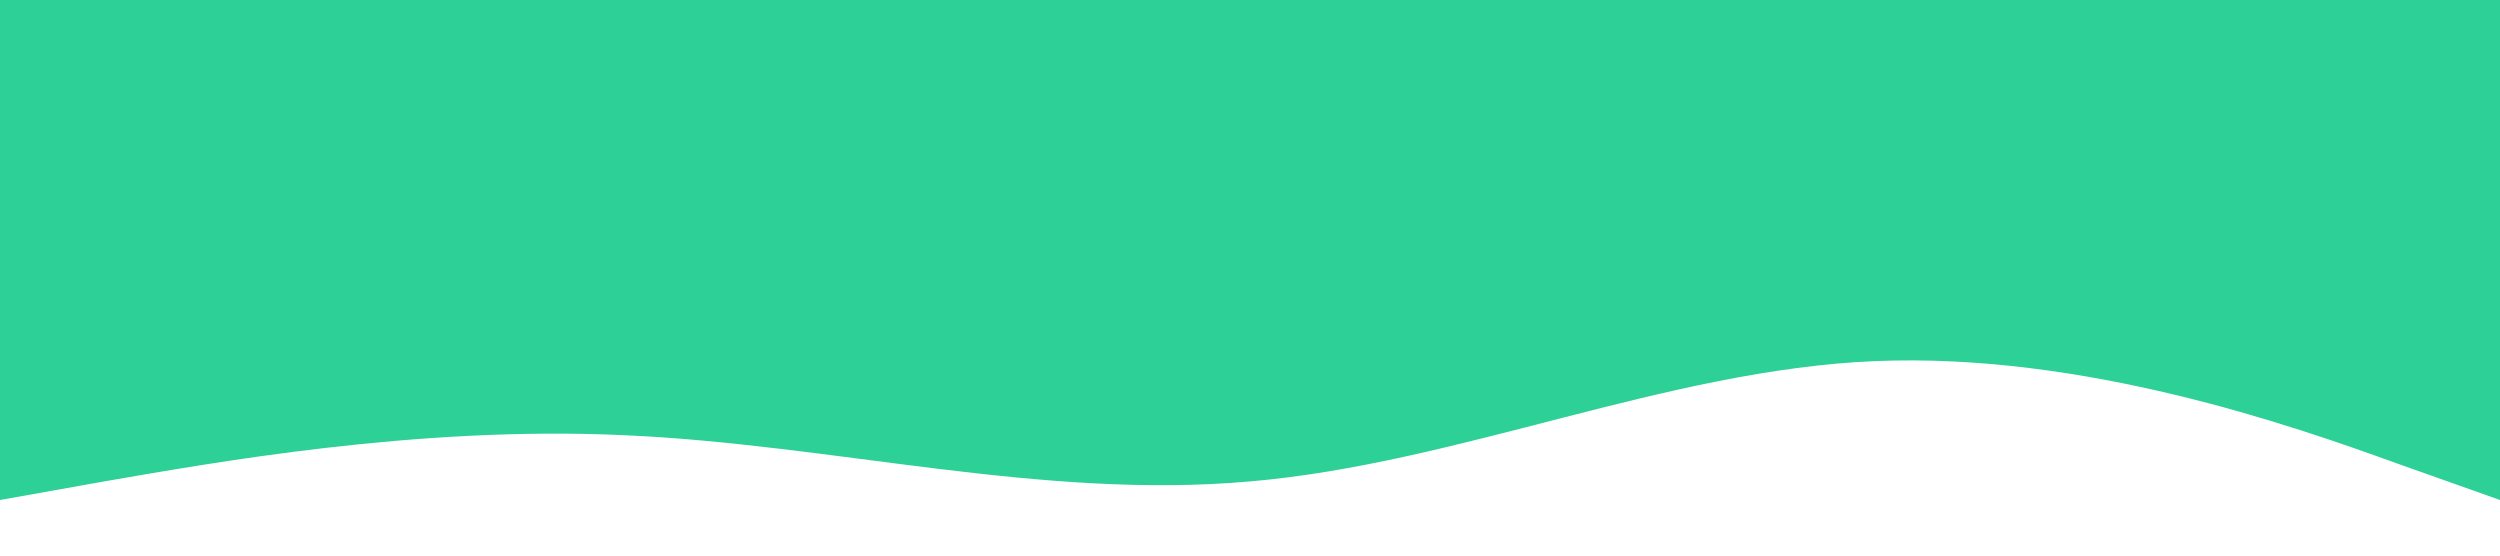 <?xml version="1.0" standalone="no"?><svg xmlns="http://www.w3.org/2000/svg" viewBox="0 0 1440 320"><path fill="#2DD096" fill-opacity="1" d="M0,288L60,277.3C120,267,240,245,360,250.7C480,256,600,288,720,277.3C840,267,960,213,1080,208C1200,203,1320,245,1380,266.7L1440,288L1440,0L1380,0C1320,0,1200,0,1080,0C960,0,840,0,720,0C600,0,480,0,360,0C240,0,120,0,60,0L0,0Z"></path></svg>